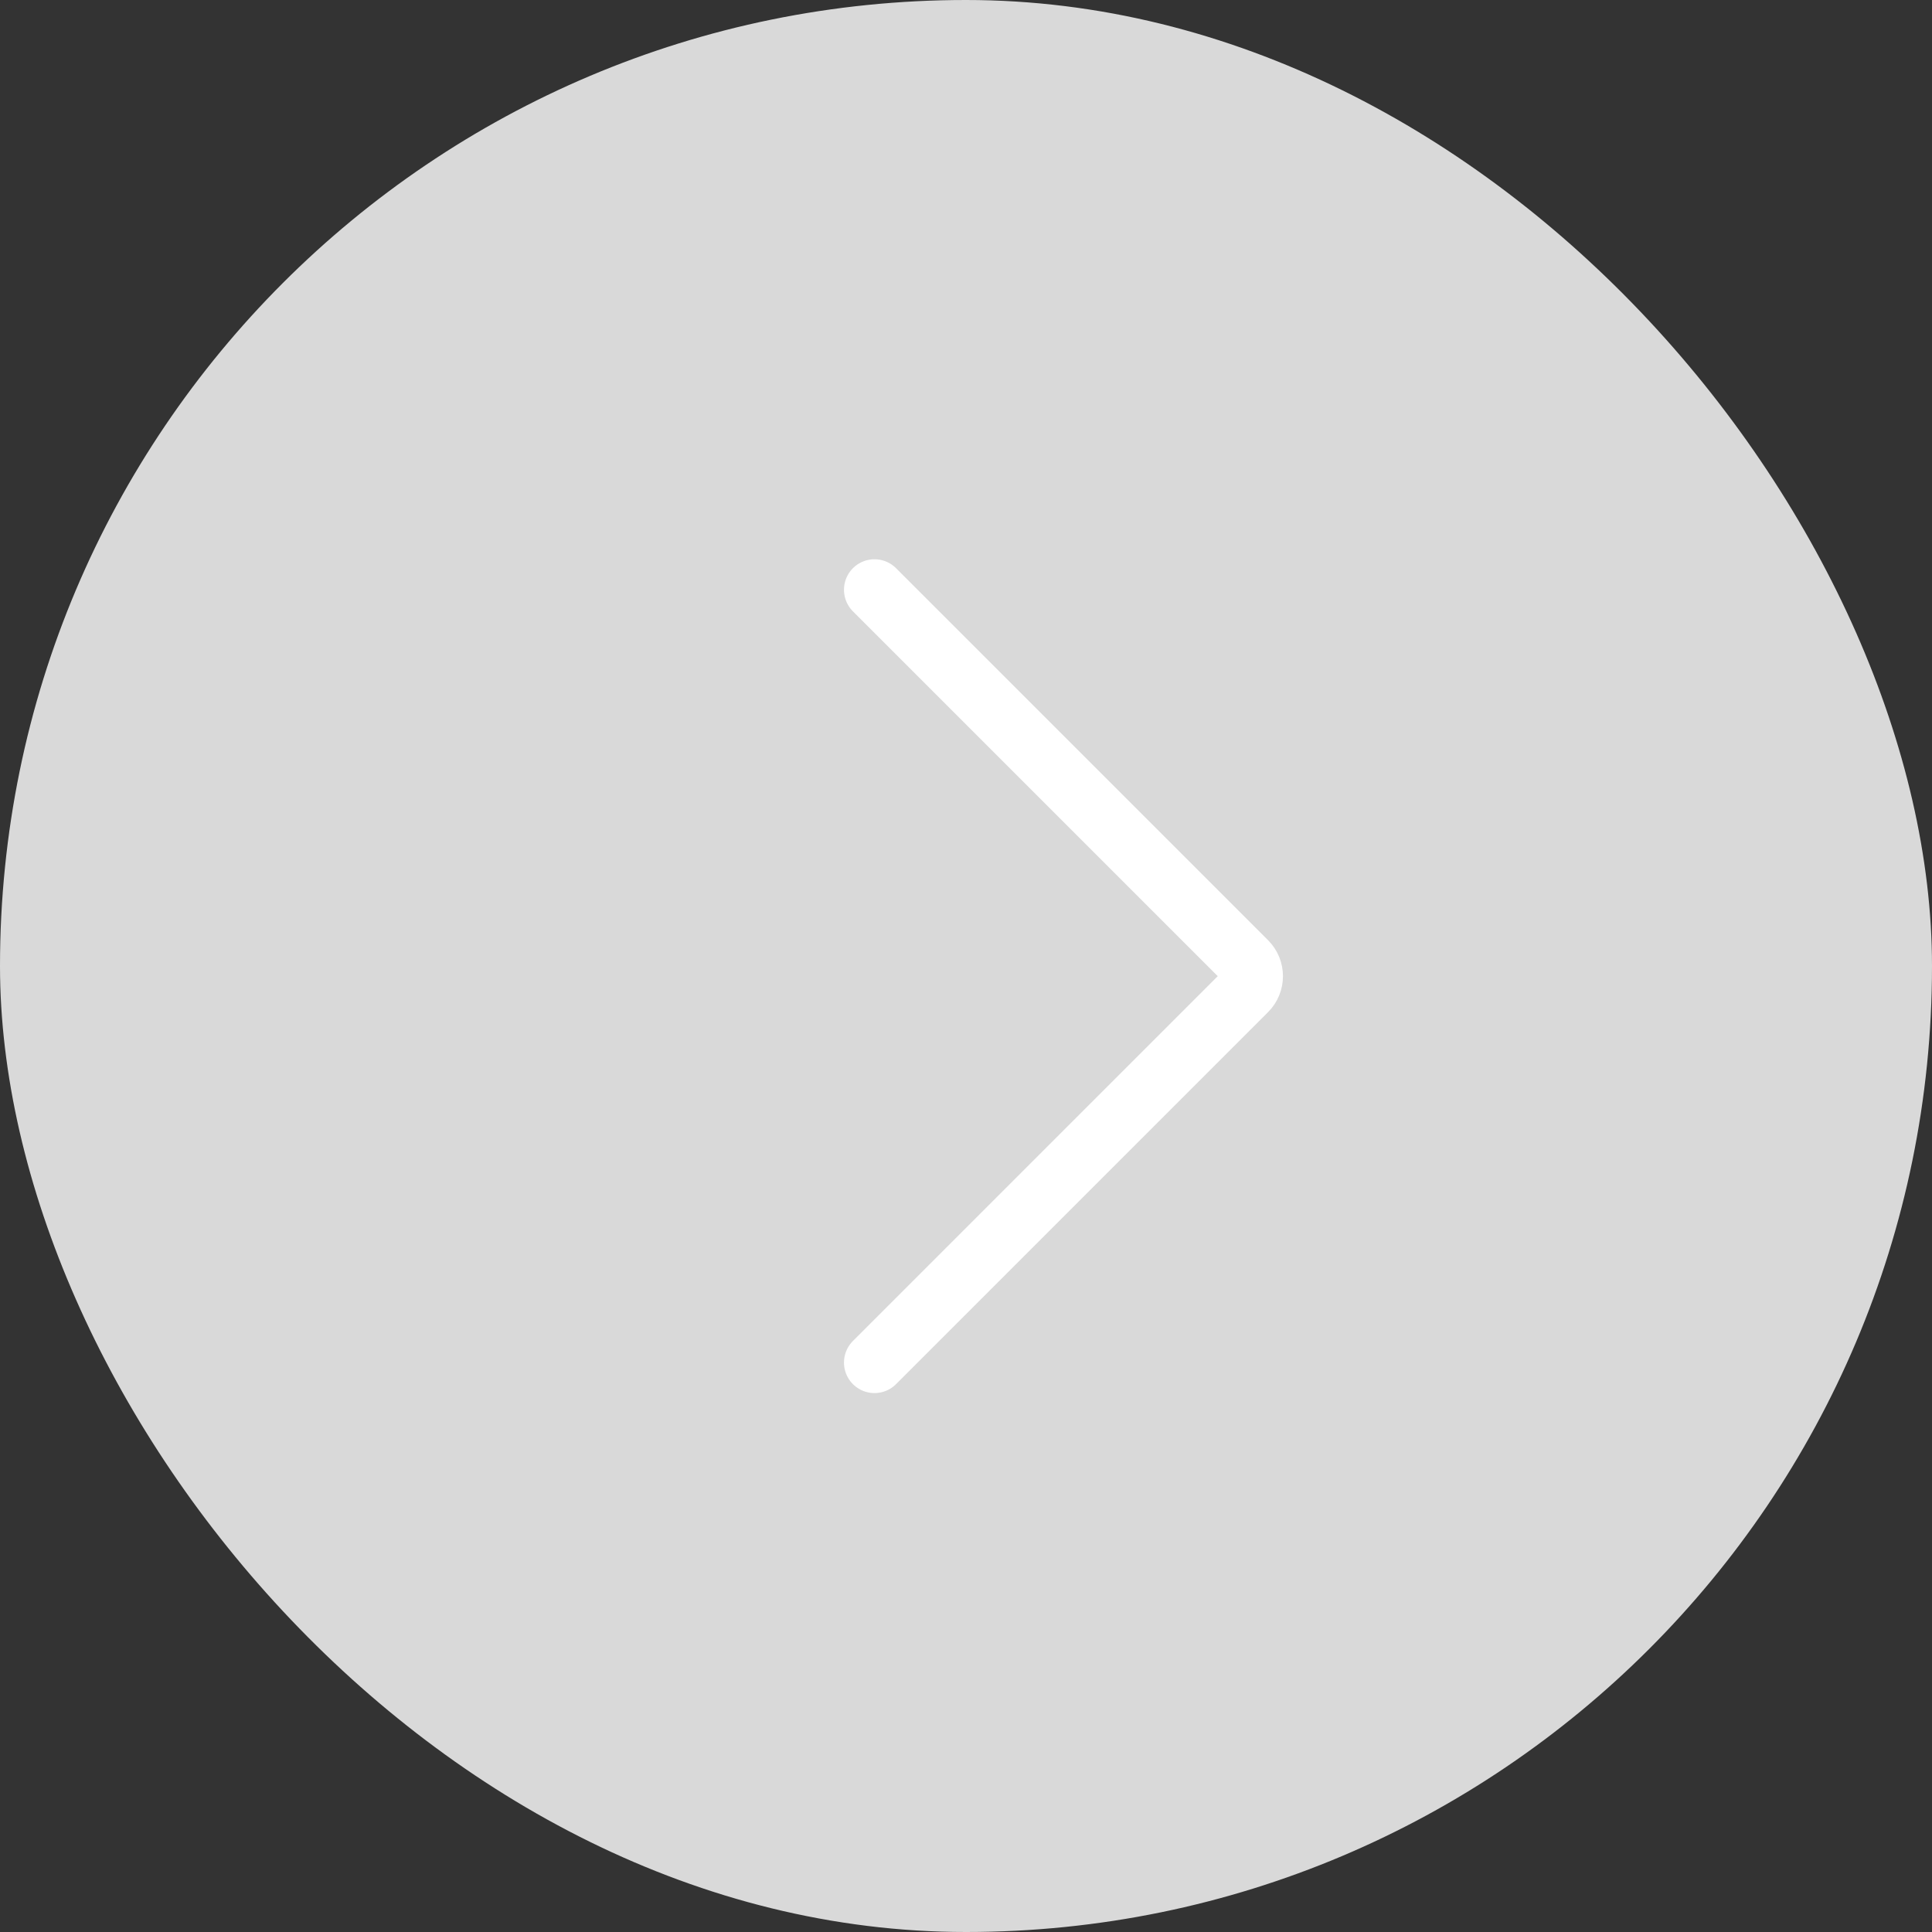 <svg width="95" height="95" viewBox="0 0 95 95" fill="none" xmlns="http://www.w3.org/2000/svg">
<rect x="0" y="0" width="95" height="95" fill="#333333" stroke="none"/>
<rect width="95" height="95" rx="47.5" fill="#D9D9D9"/>
<path d="M43 29L61.293 47.293C61.683 47.683 61.683 48.317 61.293 48.707L43 67" stroke="white" stroke-width="3" stroke-linecap="round"/>
</svg>
